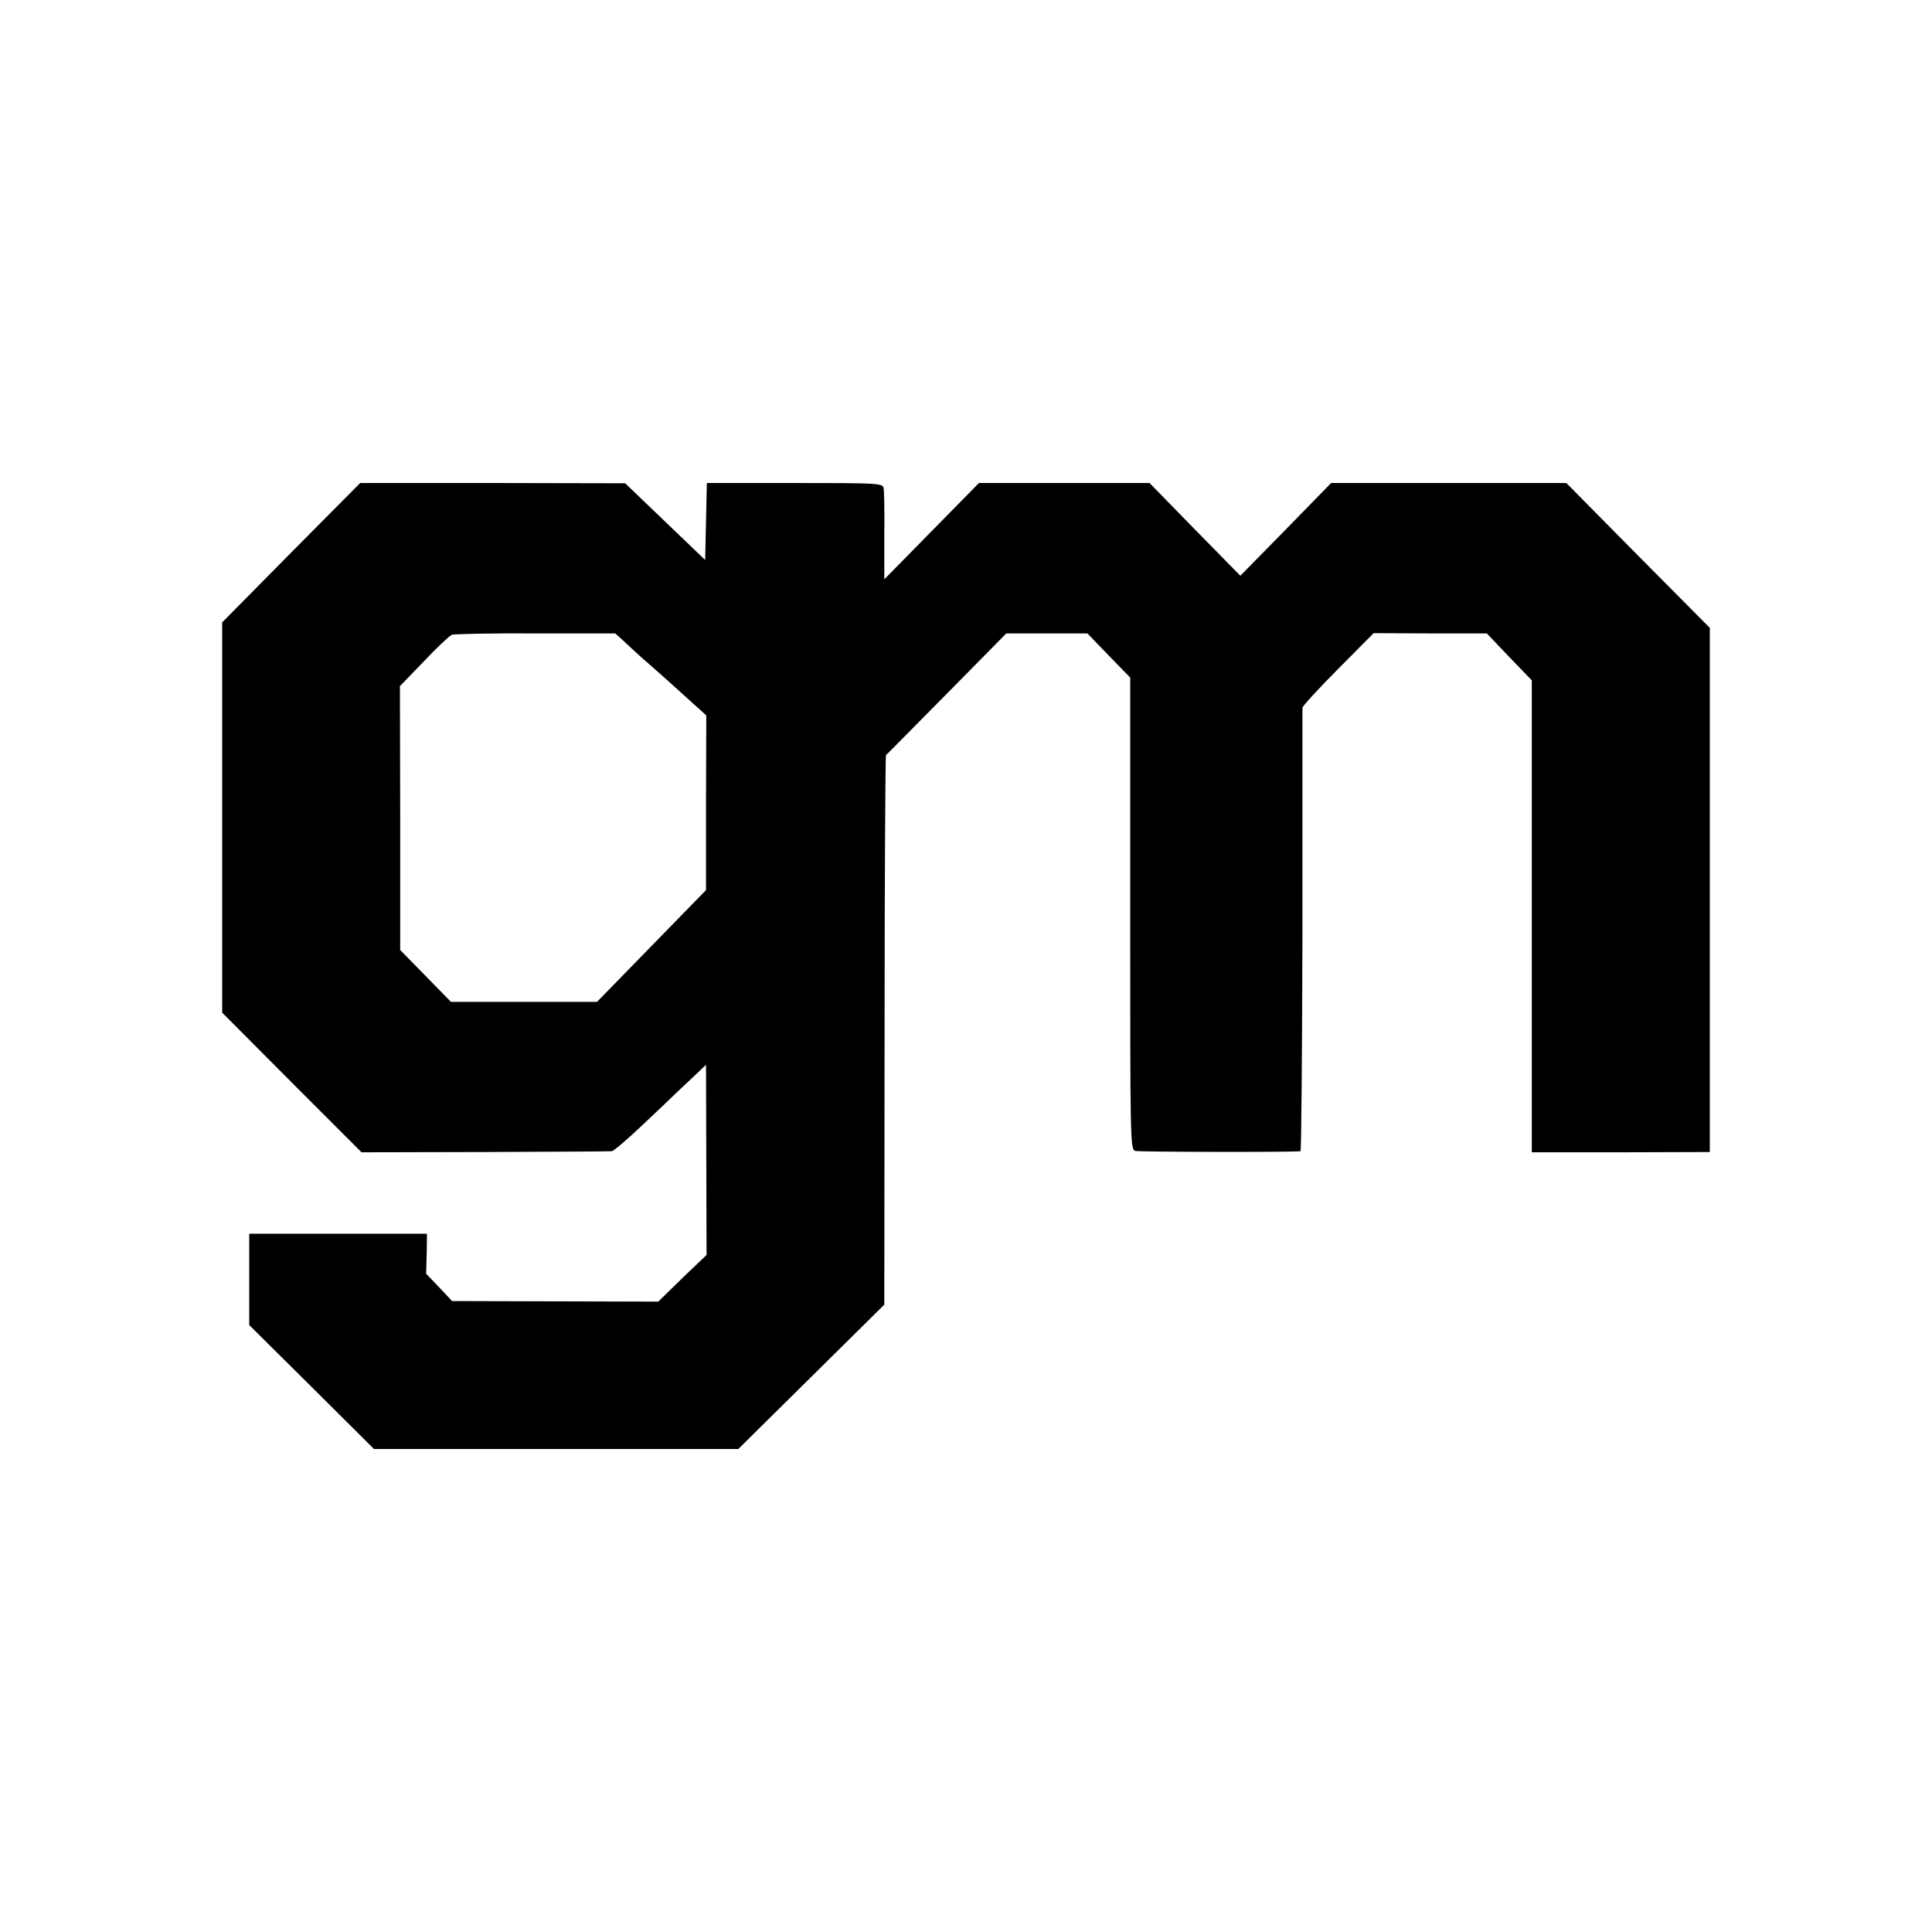 <?xml version="1.0" standalone="no"?>
<!DOCTYPE svg PUBLIC "-//W3C//DTD SVG 20010904//EN"
 "http://www.w3.org/TR/2001/REC-SVG-20010904/DTD/svg10.dtd">
<svg version="1.0" xmlns="http://www.w3.org/2000/svg"
 width="700pt" height="700pt" viewBox="0 0 700 700"
 preserveAspectRatio="xMidYMid meet">
<g transform="translate(0,700) scale(0.1,-0.1)"
fill="#000000" stroke="none">
<path d="M1055 4998 l-250 -253 0 -707 0 -707 252 -253 253 -253 447 1 c247 1
454 2 460 3 7 1 56 43 110 94 53 50 109 103 123 117 15 14 45 42 68 64 l40 38
1 -344 1 -345 -88 -84 -87 -85 -374 1 -373 1 -47 50 -47 49 2 73 1 72 -322 0
-322 0 0 -165 0 -166 226 -224 226 -225 660 0 660 0 265 262 264 261 1 993 c0
546 3 995 5 998 3 2 102 103 221 223 l215 218 147 0 147 0 77 -80 78 -80 0
-855 c0 -819 0 -855 18 -860 14 -4 572 -5 599 -1 3 1 6 360 7 799 0 438 0 802
0 808 1 6 59 70 130 141 l128 129 205 -1 205 0 81 -85 82 -85 0 -855 0 -855
323 0 322 1 0 949 0 950 -260 262 -260 263 -426 0 -426 0 -164 -168 -165 -168
-165 168 -164 168 -309 0 -309 0 -172 -175 -171 -174 0 157 c1 86 0 165 -3
175 -3 16 -27 17 -322 17 l-318 0 -3 -139 -3 -140 -145 139 -145 139 -480 1
-480 0 -250 -252z m1202 -318 c15 -14 34 -32 43 -40 8 -8 33 -30 55 -49 22
-19 77 -68 122 -109 l82 -74 -1 -317 0 -316 -197 -202 -198 -203 -264 0 -265
0 -92 94 -92 94 0 478 -1 478 87 90 c47 50 93 93 101 96 8 3 145 6 303 5 l289
0 28 -25z"/>
</g>
</svg>
